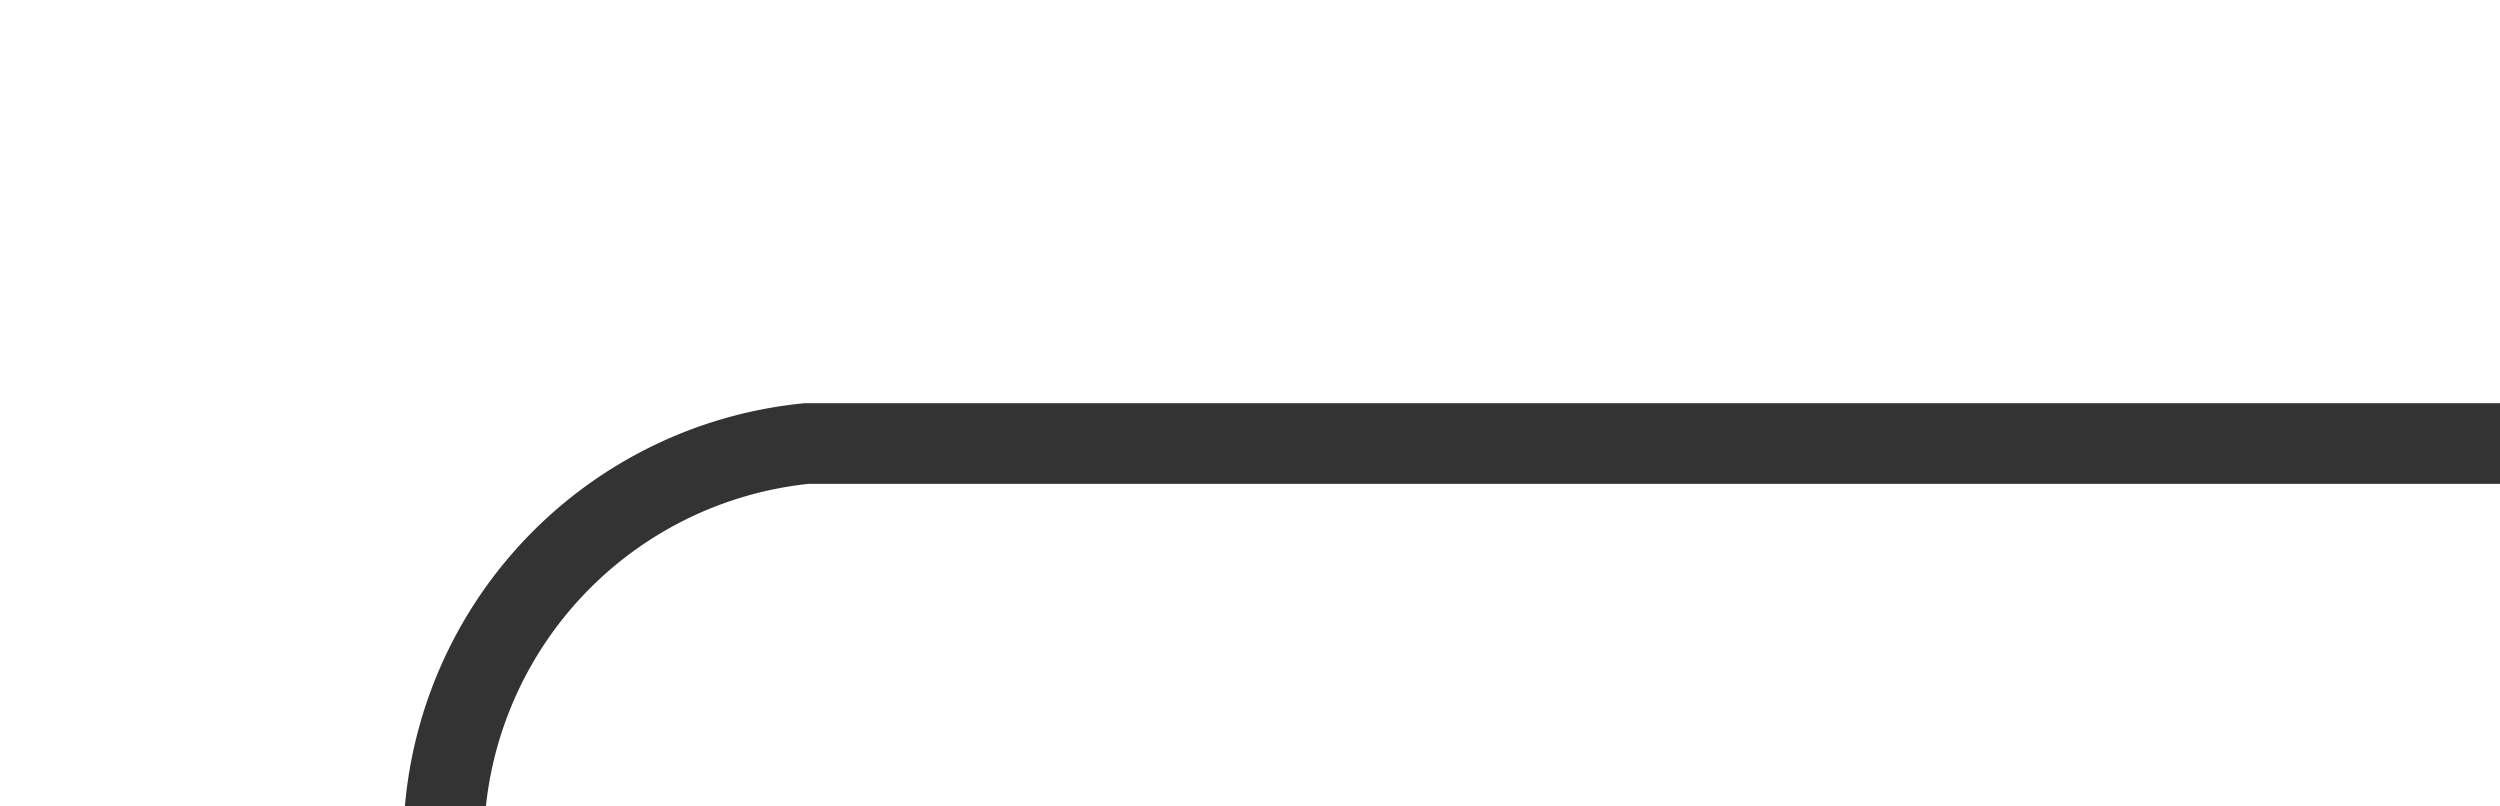 ﻿<?xml version="1.0" encoding="utf-8"?>
<svg version="1.1" xmlns:xlink="http://www.w3.org/1999/xlink" width="31px" height="10px" preserveAspectRatio="xMinYMid meet" viewBox="631 3664  31 8" xmlns="http://www.w3.org/2000/svg">
  <path d="M 662 3668.5  L 641 3668.5  A 5 5 0 0 0 636.5 3673.5 L 636.5 3865  A 5 5 0 0 1 631.5 3870.5 L 616 3870.5  " stroke-width="1" stroke="#333333" fill="none" />
  <path d="M 617 3864.2  L 611 3870.5  L 617 3876.8  L 617 3864.2  Z " fill-rule="nonzero" fill="#333333" stroke="none" />
</svg>